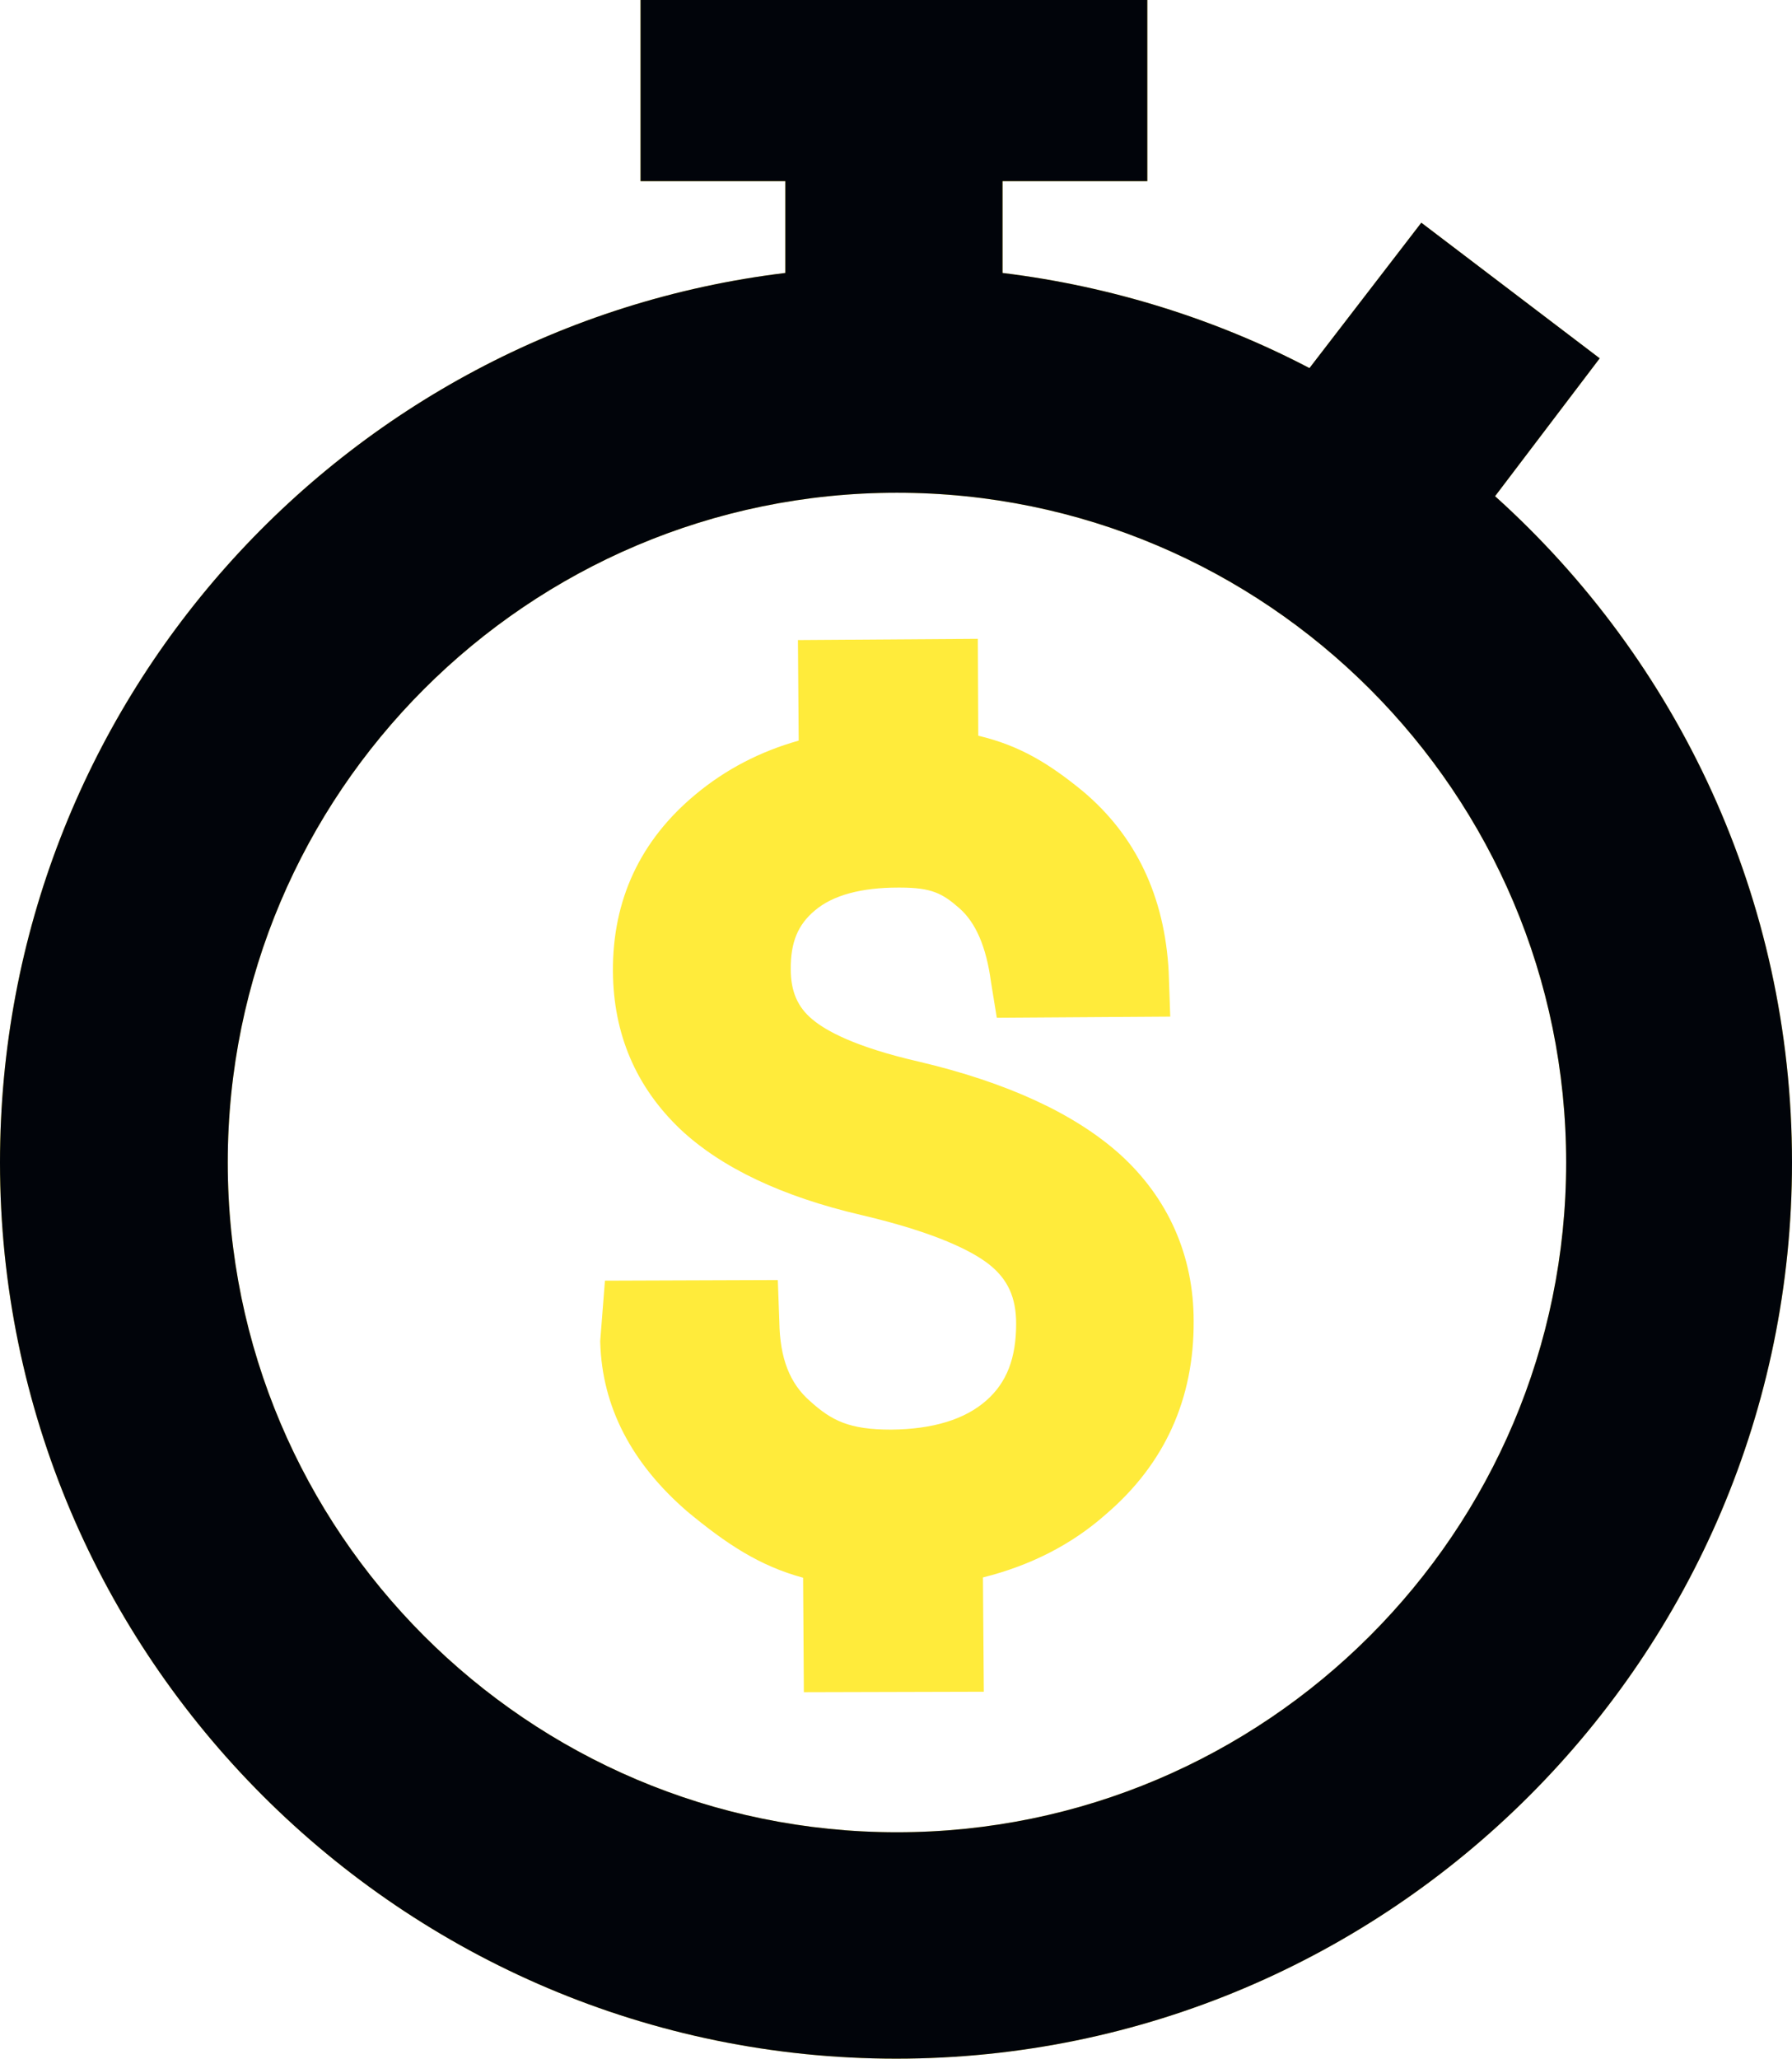 <?xml version="1.0" encoding="utf-8"?>
<!-- Generator: Adobe Illustrator 16.0.0, SVG Export Plug-In . SVG Version: 6.00 Build 0)  -->
<!DOCTYPE svg PUBLIC "-//W3C//DTD SVG 1.1//EN" "http://www.w3.org/Graphics/SVG/1.1/DTD/svg11.dtd">
<svg version="1.1" id="圖層_1" xmlns="http://www.w3.org/2000/svg" xmlns:xlink="http://www.w3.org/1999/xlink" x="0px" y="0px"
	 width="533px" height="612px" viewBox="0 0 533 612" enable-background="new 0 0 533 612" xml:space="preserve">
<g id="Forma_1_1_" enable-background="new    ">
	<g id="Forma_1">
		<g>
			<path fill="#FFEB3B" d="M333.1,343.143c-13.521-12.125-33.652-21.39-59.869-27.555c-18.979-4.359-27.603-9.182-31.581-12.53
				c-4.403-3.624-6.454-8.339-6.454-14.908c-0.064-8.019,2.121-13.255,7.159-17.469c5.376-4.588,13.897-6.82,24.736-6.82h0.611
				c9.444,0,12.64,1.745,17.676,6.163c4.831,4.243,7.97,11.436,9.364,21.825l1.738,10.713l51.59-0.345l-0.46-13.303
				c-1.189-22.447-9.792-40.526-25.651-53.798c-9.751-7.95-18.424-13.435-30.988-16.402l-0.129-28.804l-53.512,0.369l0.226,29.889
				c-11.469,3.223-21.727,8.562-30.568,15.912c-16.513,13.653-24.816,31.381-24.68,52.678c0.107,18.626,6.863,34.428,20.125,47.014
				c12.177,11.406,30.26,19.967,53.728,25.427c22.771,5.339,33.258,10.937,38.019,14.674c5.572,4.405,8.058,9.844,8.058,17.636
				c0,10.239-2.798,17.475-8.831,22.794c-6.377,5.665-15.956,8.593-28.389,8.693c-12.462,0-17.633-2.676-24.015-8.408
				c-6.107-5.296-9.03-12.754-9.205-23.661l-0.447-12.396l-51.42,0.183l-1.408,17.979l0.017,0.506
				c0.56,18.955,9.248,35.807,25.963,50.209c11.515,9.531,21.331,16.087,34.369,19.625l0.221,34.032l53.528-0.144l-0.256-33.976
				c14.237-3.556,26.542-9.882,36.576-18.791c17.451-14.916,26.234-34.27,26.096-57.462
				C355.031,373.26,347.457,356.133,333.1,343.143z M444.684,147.51l31.125-40.989l-53.063-40.319l-33.27,43.222
				c-27.776-14.553-58.994-24.345-91.294-28.281V53.849h43.065V0H190.518v53.849h43.065v27.293C101.694,97.138,0,209.624,0,345.59
				C0,492.491,119.698,612,266.555,612S533,492.488,533,345.59C533,267.029,498.936,196.313,444.684,147.51z M266.781,544.689
				c-109.75,0-199.039-89.316-199.039-199.101c0-109.784,89.289-199.101,199.039-199.101s199.042,89.316,199.042,199.101
				C465.823,455.373,376.531,544.689,266.781,544.689z"/>
		</g>
	</g>
</g>
<g id="Forma_1_拷貝" enable-background="new    ">
	<g id="Forma_1_4_">
		<g>
			<path fill="#01040A" d="M444.684,147.51l31.125-40.989l-53.063-40.319l-33.27,43.222c-27.776-14.553-58.994-24.345-91.294-28.281
				V53.849h43.065V0H190.518v53.849h43.065v27.293C101.694,97.138,0,209.624,0,345.59C0,492.491,119.698,612,266.555,612
				S533,492.488,533,345.59C533,267.029,498.936,196.313,444.684,147.51z M266.781,544.689
				c-109.75,0-199.039-89.316-199.039-199.101c0-109.784,89.289-199.101,199.039-199.101s199.042,89.316,199.042,199.101
				C465.823,455.373,376.531,544.689,266.781,544.689z"/>
		</g>
	</g>
</g>
</svg>
